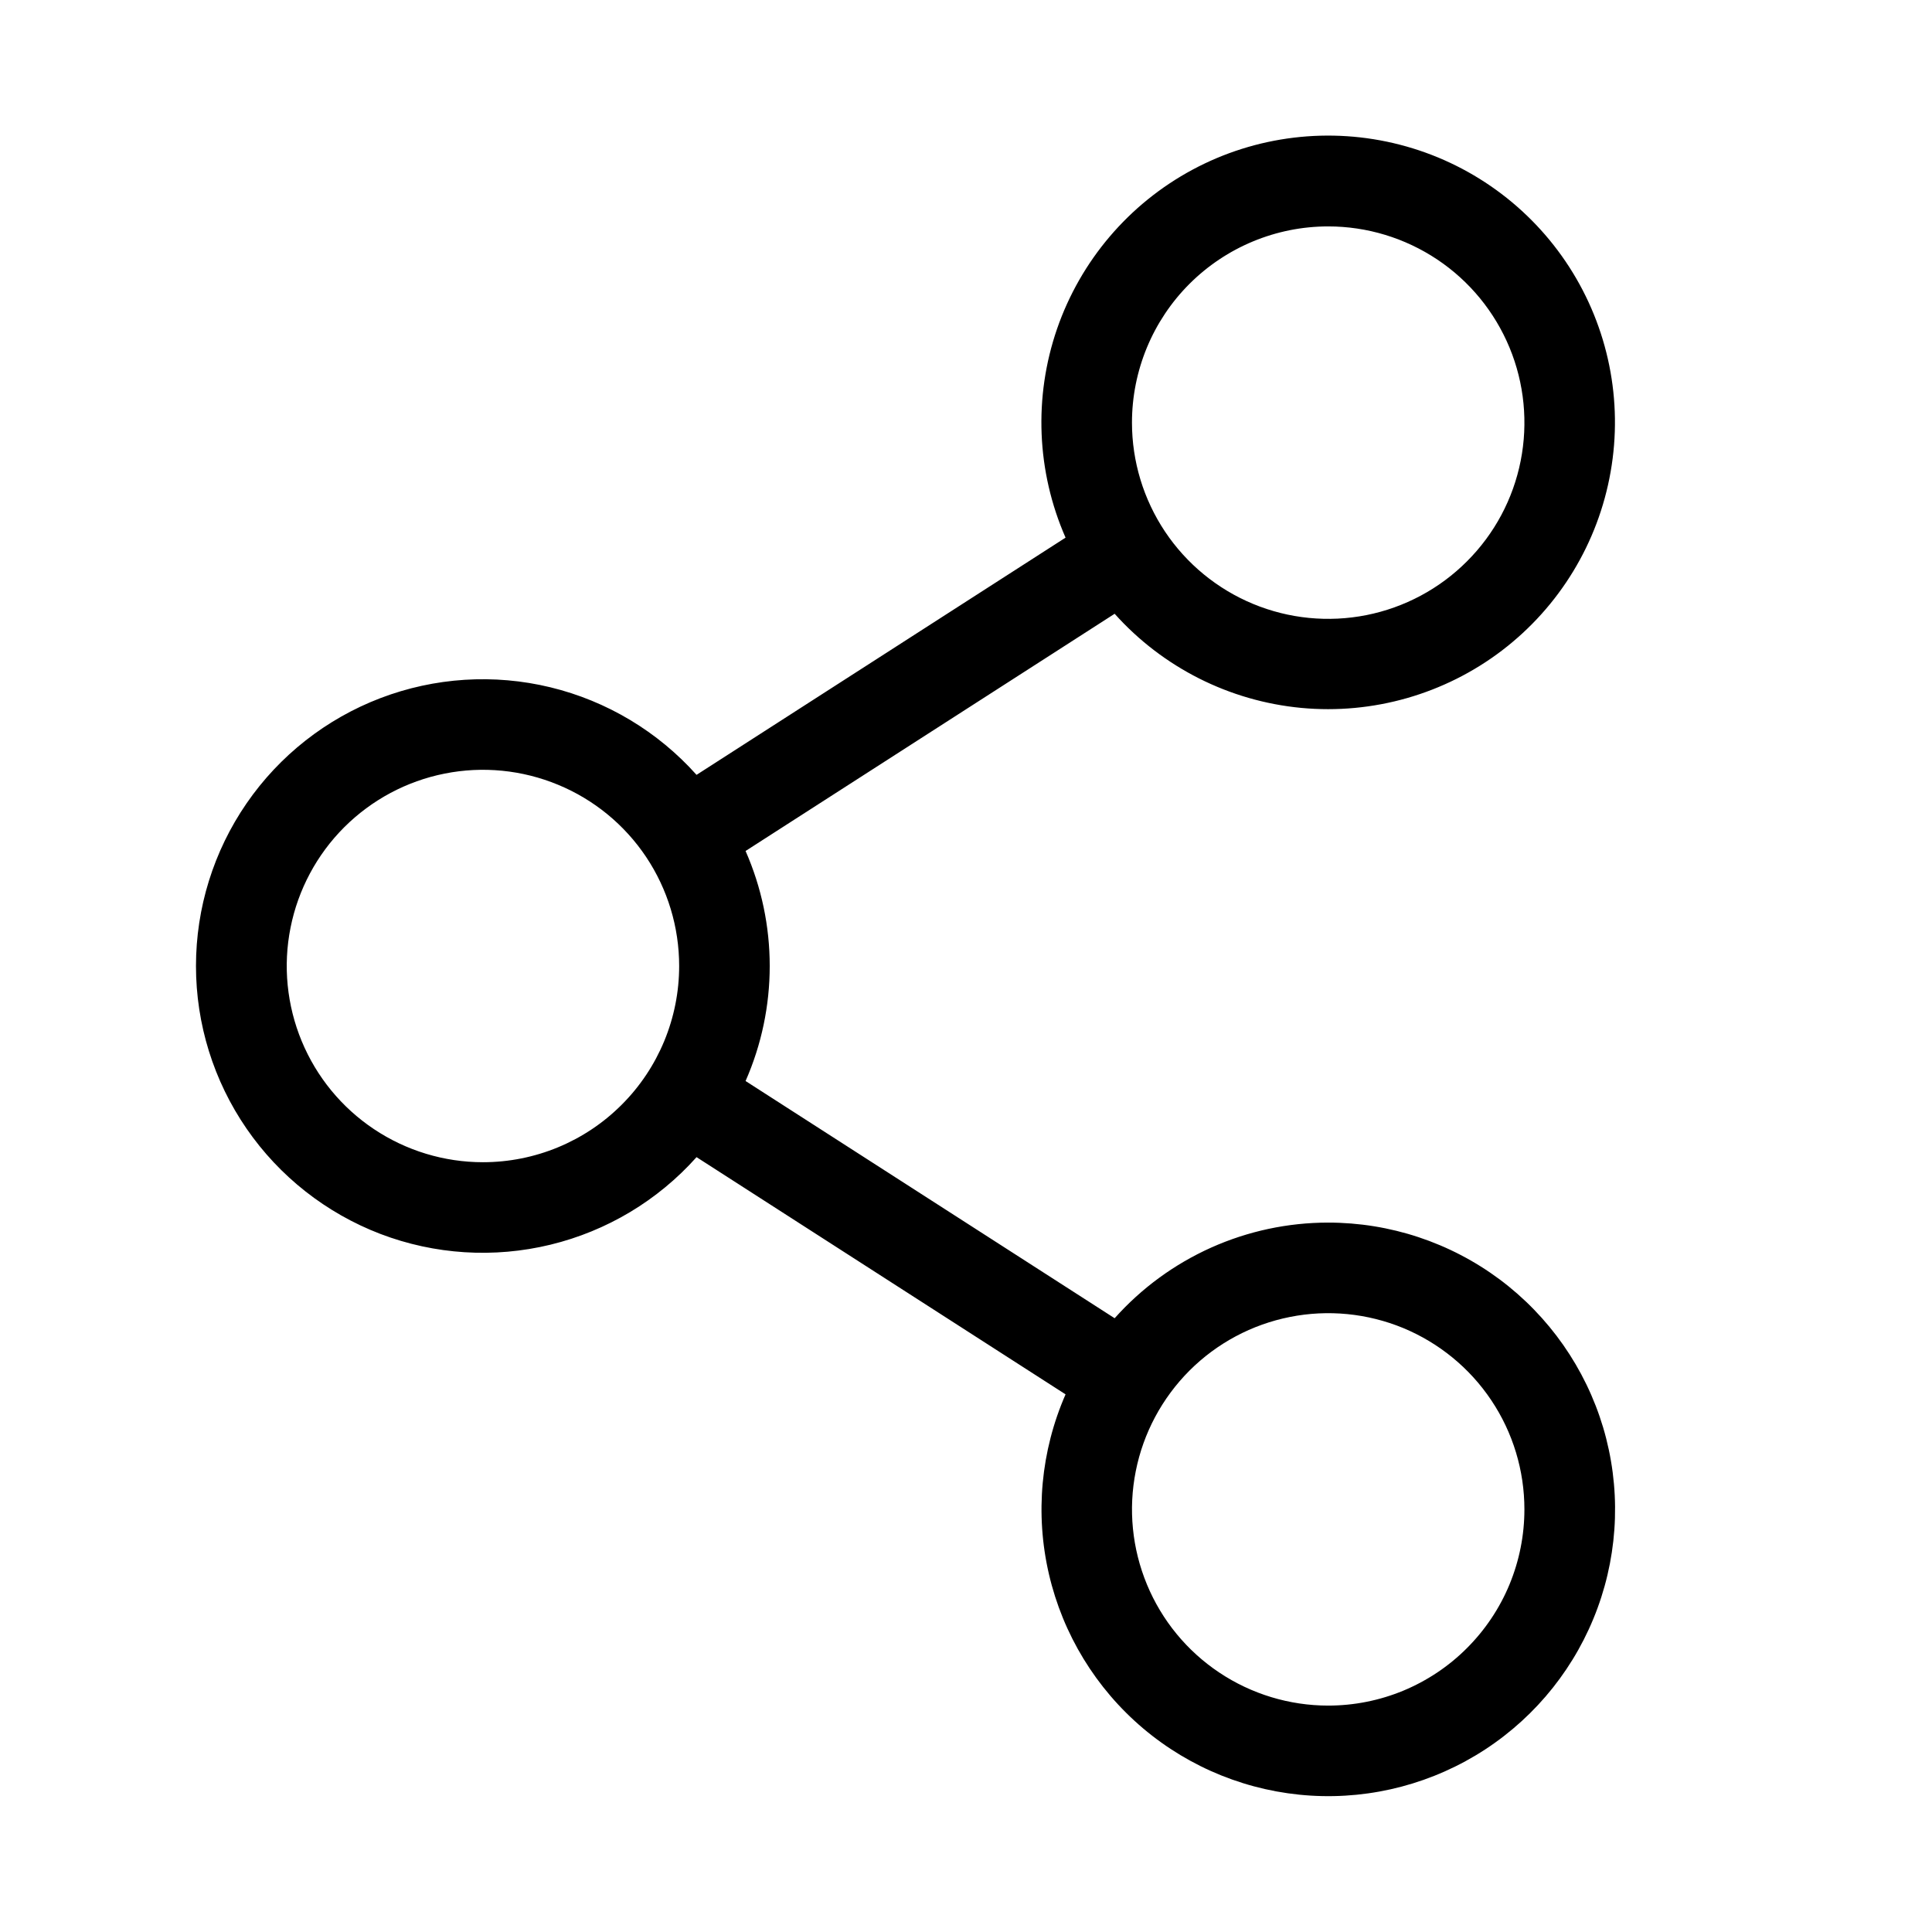 <svg width="32" height="32" viewBox="0 0 32 32" fill="none" xmlns="http://www.w3.org/2000/svg">
  <path
    d="M21.999 20.25C21.331 20.25 20.671 20.391 20.061 20.664C19.452 20.937 18.907 21.335 18.462 21.834L12.349 17.905C12.613 17.305 12.749 16.656 12.749 16C12.749 15.344 12.613 14.696 12.349 14.095L18.462 10.166C19.259 11.056 20.363 11.612 21.552 11.725C22.741 11.837 23.929 11.497 24.879 10.773C25.829 10.048 26.471 8.992 26.677 7.815C26.884 6.639 26.639 5.428 25.992 4.423C25.345 3.419 24.343 2.695 23.187 2.397C22.03 2.098 20.803 2.246 19.751 2.811C18.698 3.377 17.898 4.318 17.508 5.447C17.119 6.577 17.169 7.811 17.649 8.905L11.537 12.834C10.896 12.117 10.052 11.611 9.117 11.384C8.182 11.157 7.2 11.22 6.301 11.563C5.403 11.906 4.629 12.514 4.084 13.306C3.538 14.099 3.246 15.038 3.246 16C3.246 16.962 3.538 17.901 4.084 18.694C4.629 19.486 5.403 20.094 6.301 20.438C7.2 20.781 8.182 20.843 9.117 20.616C10.052 20.389 10.896 19.884 11.537 19.166L17.649 23.095C17.239 24.032 17.142 25.077 17.374 26.074C17.605 27.07 18.152 27.966 18.933 28.627C19.714 29.287 20.688 29.678 21.709 29.741C22.73 29.804 23.744 29.535 24.601 28.975C25.457 28.415 26.109 27.594 26.461 26.633C26.813 25.672 26.845 24.624 26.553 23.643C26.26 22.663 25.659 21.803 24.839 21.191C24.018 20.58 23.023 20.25 21.999 20.25ZM21.999 3.75C22.642 3.75 23.27 3.941 23.805 4.298C24.34 4.655 24.756 5.163 25.002 5.756C25.248 6.35 25.312 7.004 25.187 7.634C25.062 8.265 24.752 8.844 24.297 9.298C23.843 9.753 23.264 10.062 22.633 10.188C22.003 10.313 21.349 10.249 20.756 10.003C20.162 9.757 19.654 9.34 19.297 8.806C18.94 8.271 18.749 7.643 18.749 7C18.749 6.138 19.092 5.311 19.701 4.702C20.311 4.093 21.137 3.75 21.999 3.75ZM7.999 19.25C7.357 19.25 6.728 19.059 6.194 18.702C5.659 18.345 5.243 17.838 4.997 17.244C4.751 16.65 4.686 15.996 4.812 15.366C4.937 14.736 5.247 14.156 5.701 13.702C6.156 13.248 6.735 12.938 7.365 12.813C7.996 12.687 8.649 12.752 9.243 12.998C9.837 13.243 10.345 13.66 10.702 14.194C11.059 14.729 11.249 15.357 11.249 16C11.249 16.862 10.907 17.689 10.297 18.298C9.688 18.908 8.861 19.25 7.999 19.25ZM21.999 28.25C21.357 28.25 20.728 28.059 20.194 27.702C19.659 27.345 19.243 26.838 18.997 26.244C18.751 25.65 18.686 24.997 18.812 24.366C18.937 23.736 19.247 23.157 19.701 22.702C20.156 22.247 20.735 21.938 21.365 21.813C21.996 21.687 22.649 21.752 23.243 21.997C23.837 22.244 24.345 22.66 24.702 23.195C25.059 23.729 25.249 24.357 25.249 25C25.249 25.427 25.165 25.849 25.002 26.244C24.839 26.638 24.599 26.996 24.297 27.298C23.996 27.6 23.637 27.839 23.243 28.003C22.849 28.166 22.426 28.25 21.999 28.25Z"
    fill="currentColor" />
</svg>
